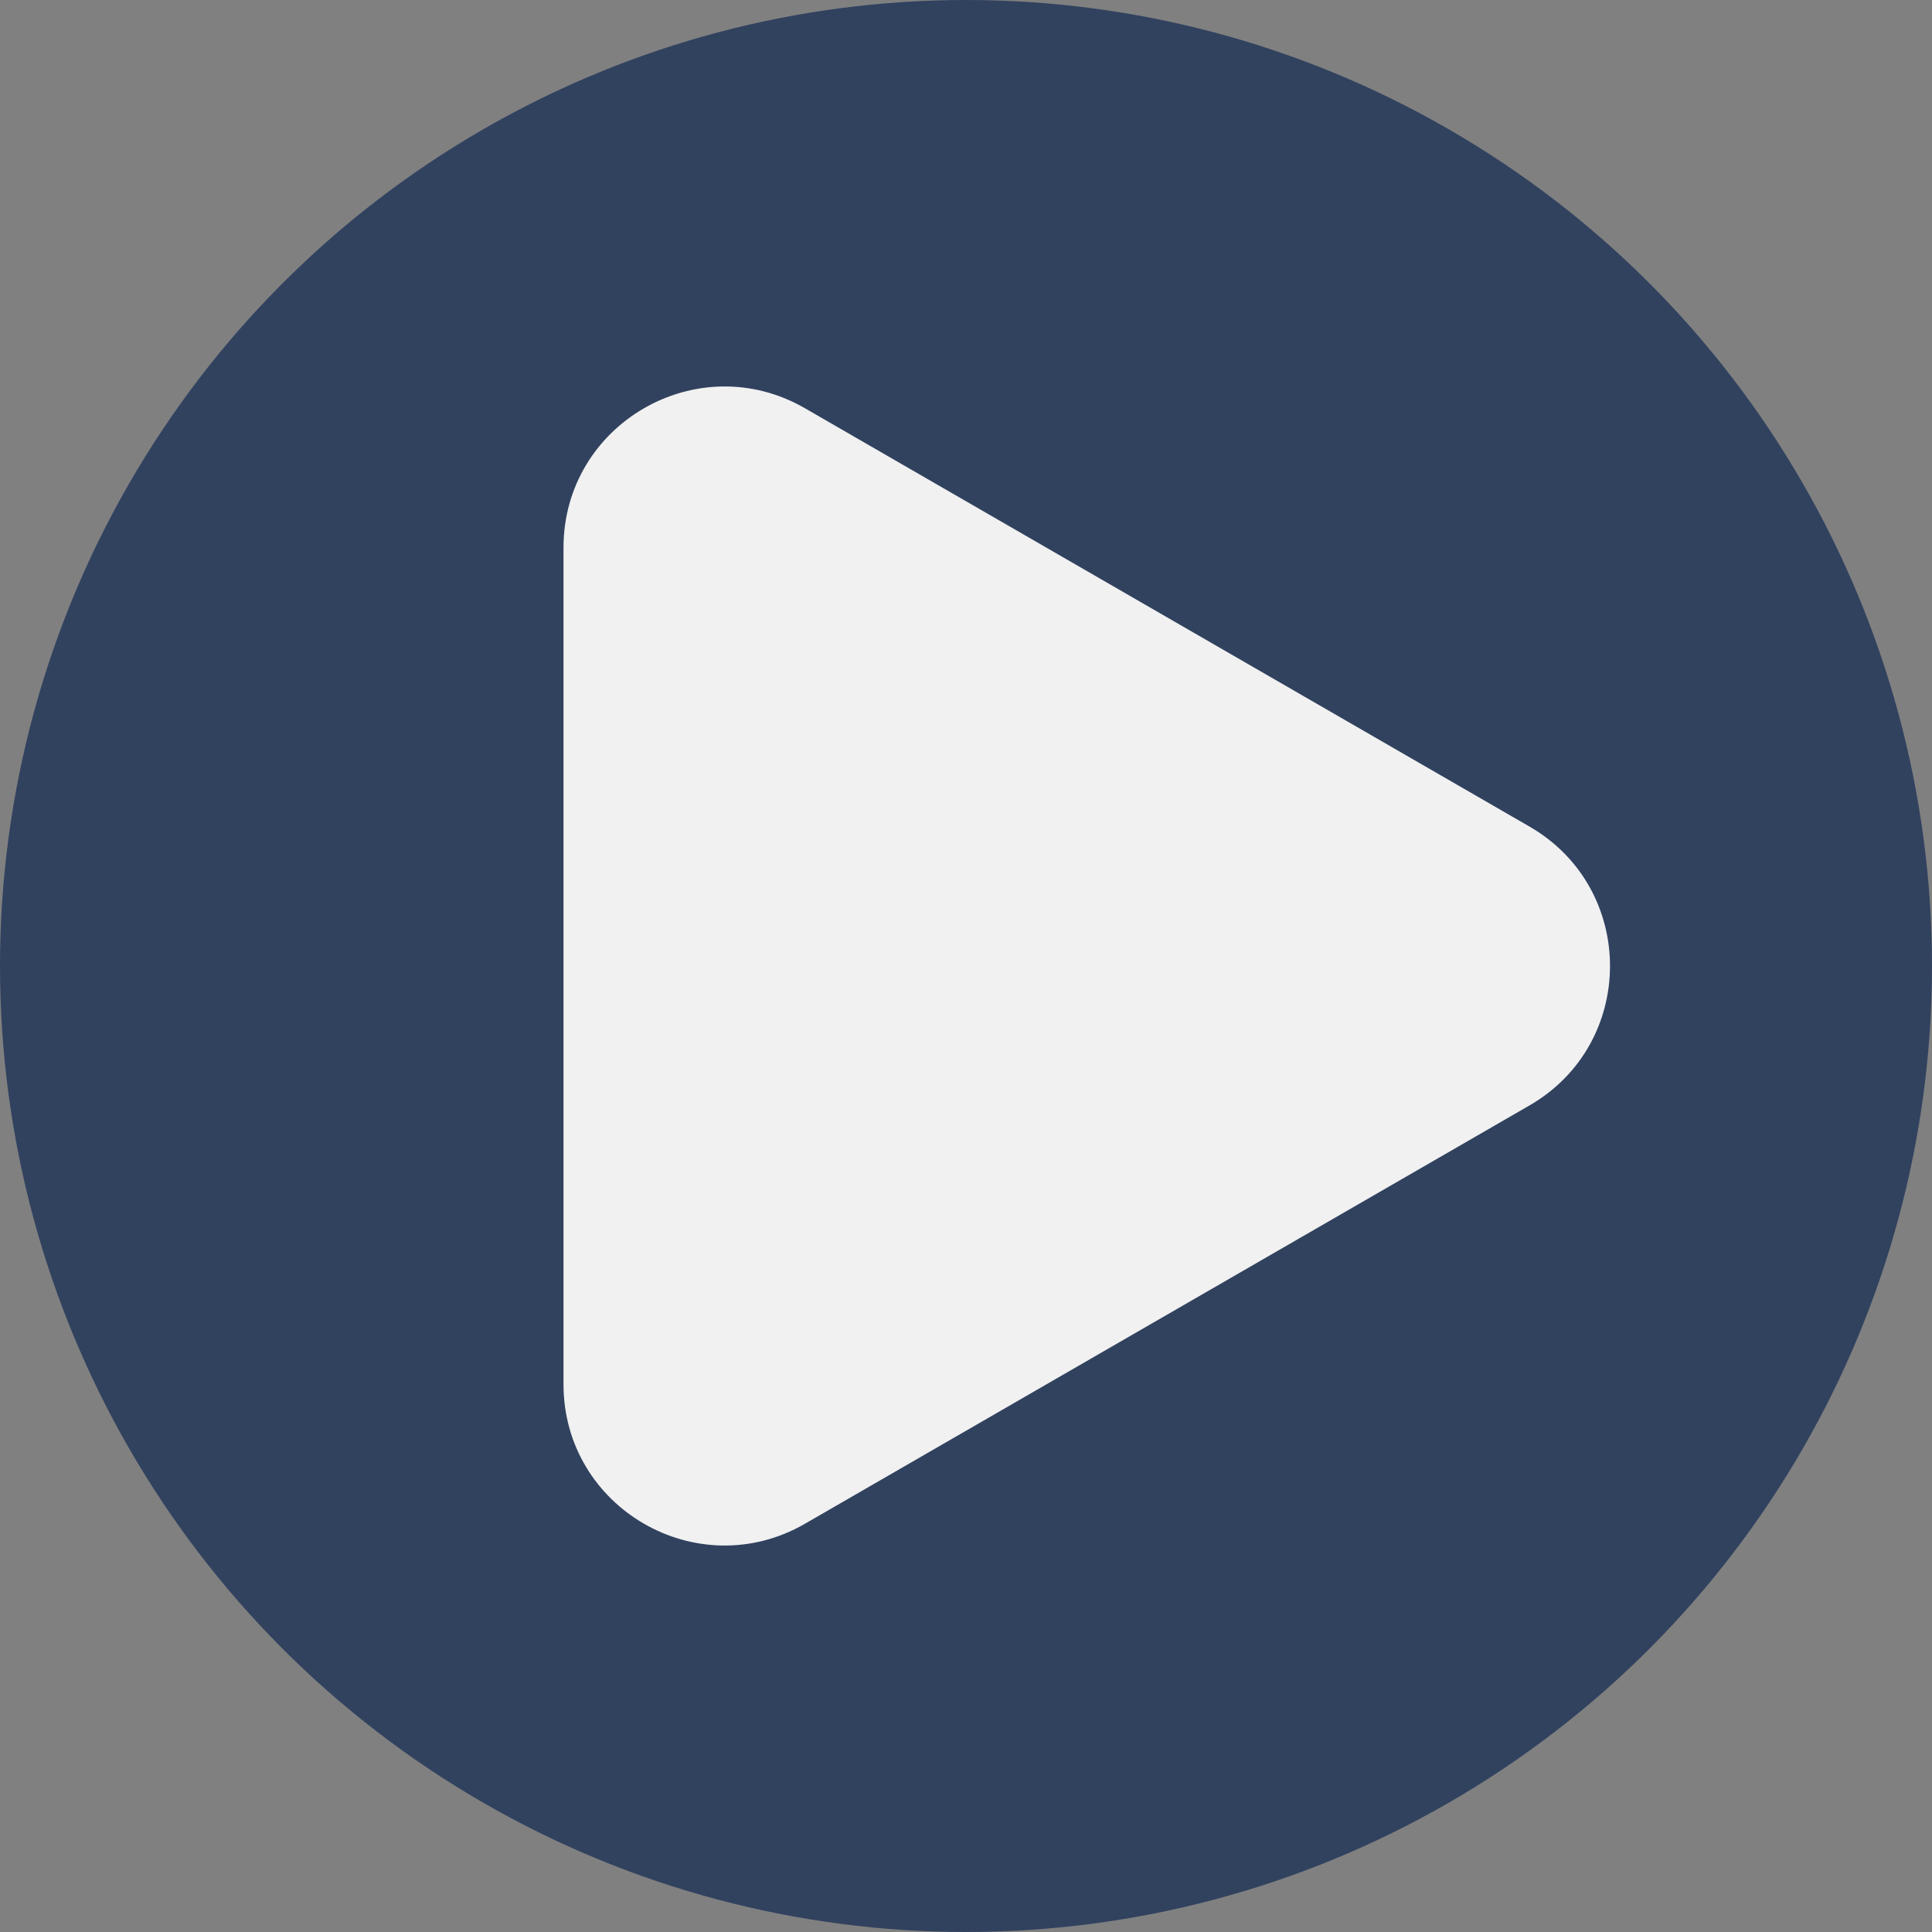 <svg width="120" height="120" viewBox="0 0 120 120" fill="none" xmlns="http://www.w3.org/2000/svg">
<rect x="0" y="0" width="120" height="120" fill="#808080" stroke="none"/>
<circle cx="60" cy="60" r="60" fill="#31425F"/>
<path d="M95 51.34C101.667 55.189 101.667 64.811 95 68.66L50 94.641C43.333 98.49 35 93.679 35 85.981L35 34.019C35 26.321 43.333 21.51 50 25.359L95 51.34Z" fill="#F1F1F1"/>
</svg>
